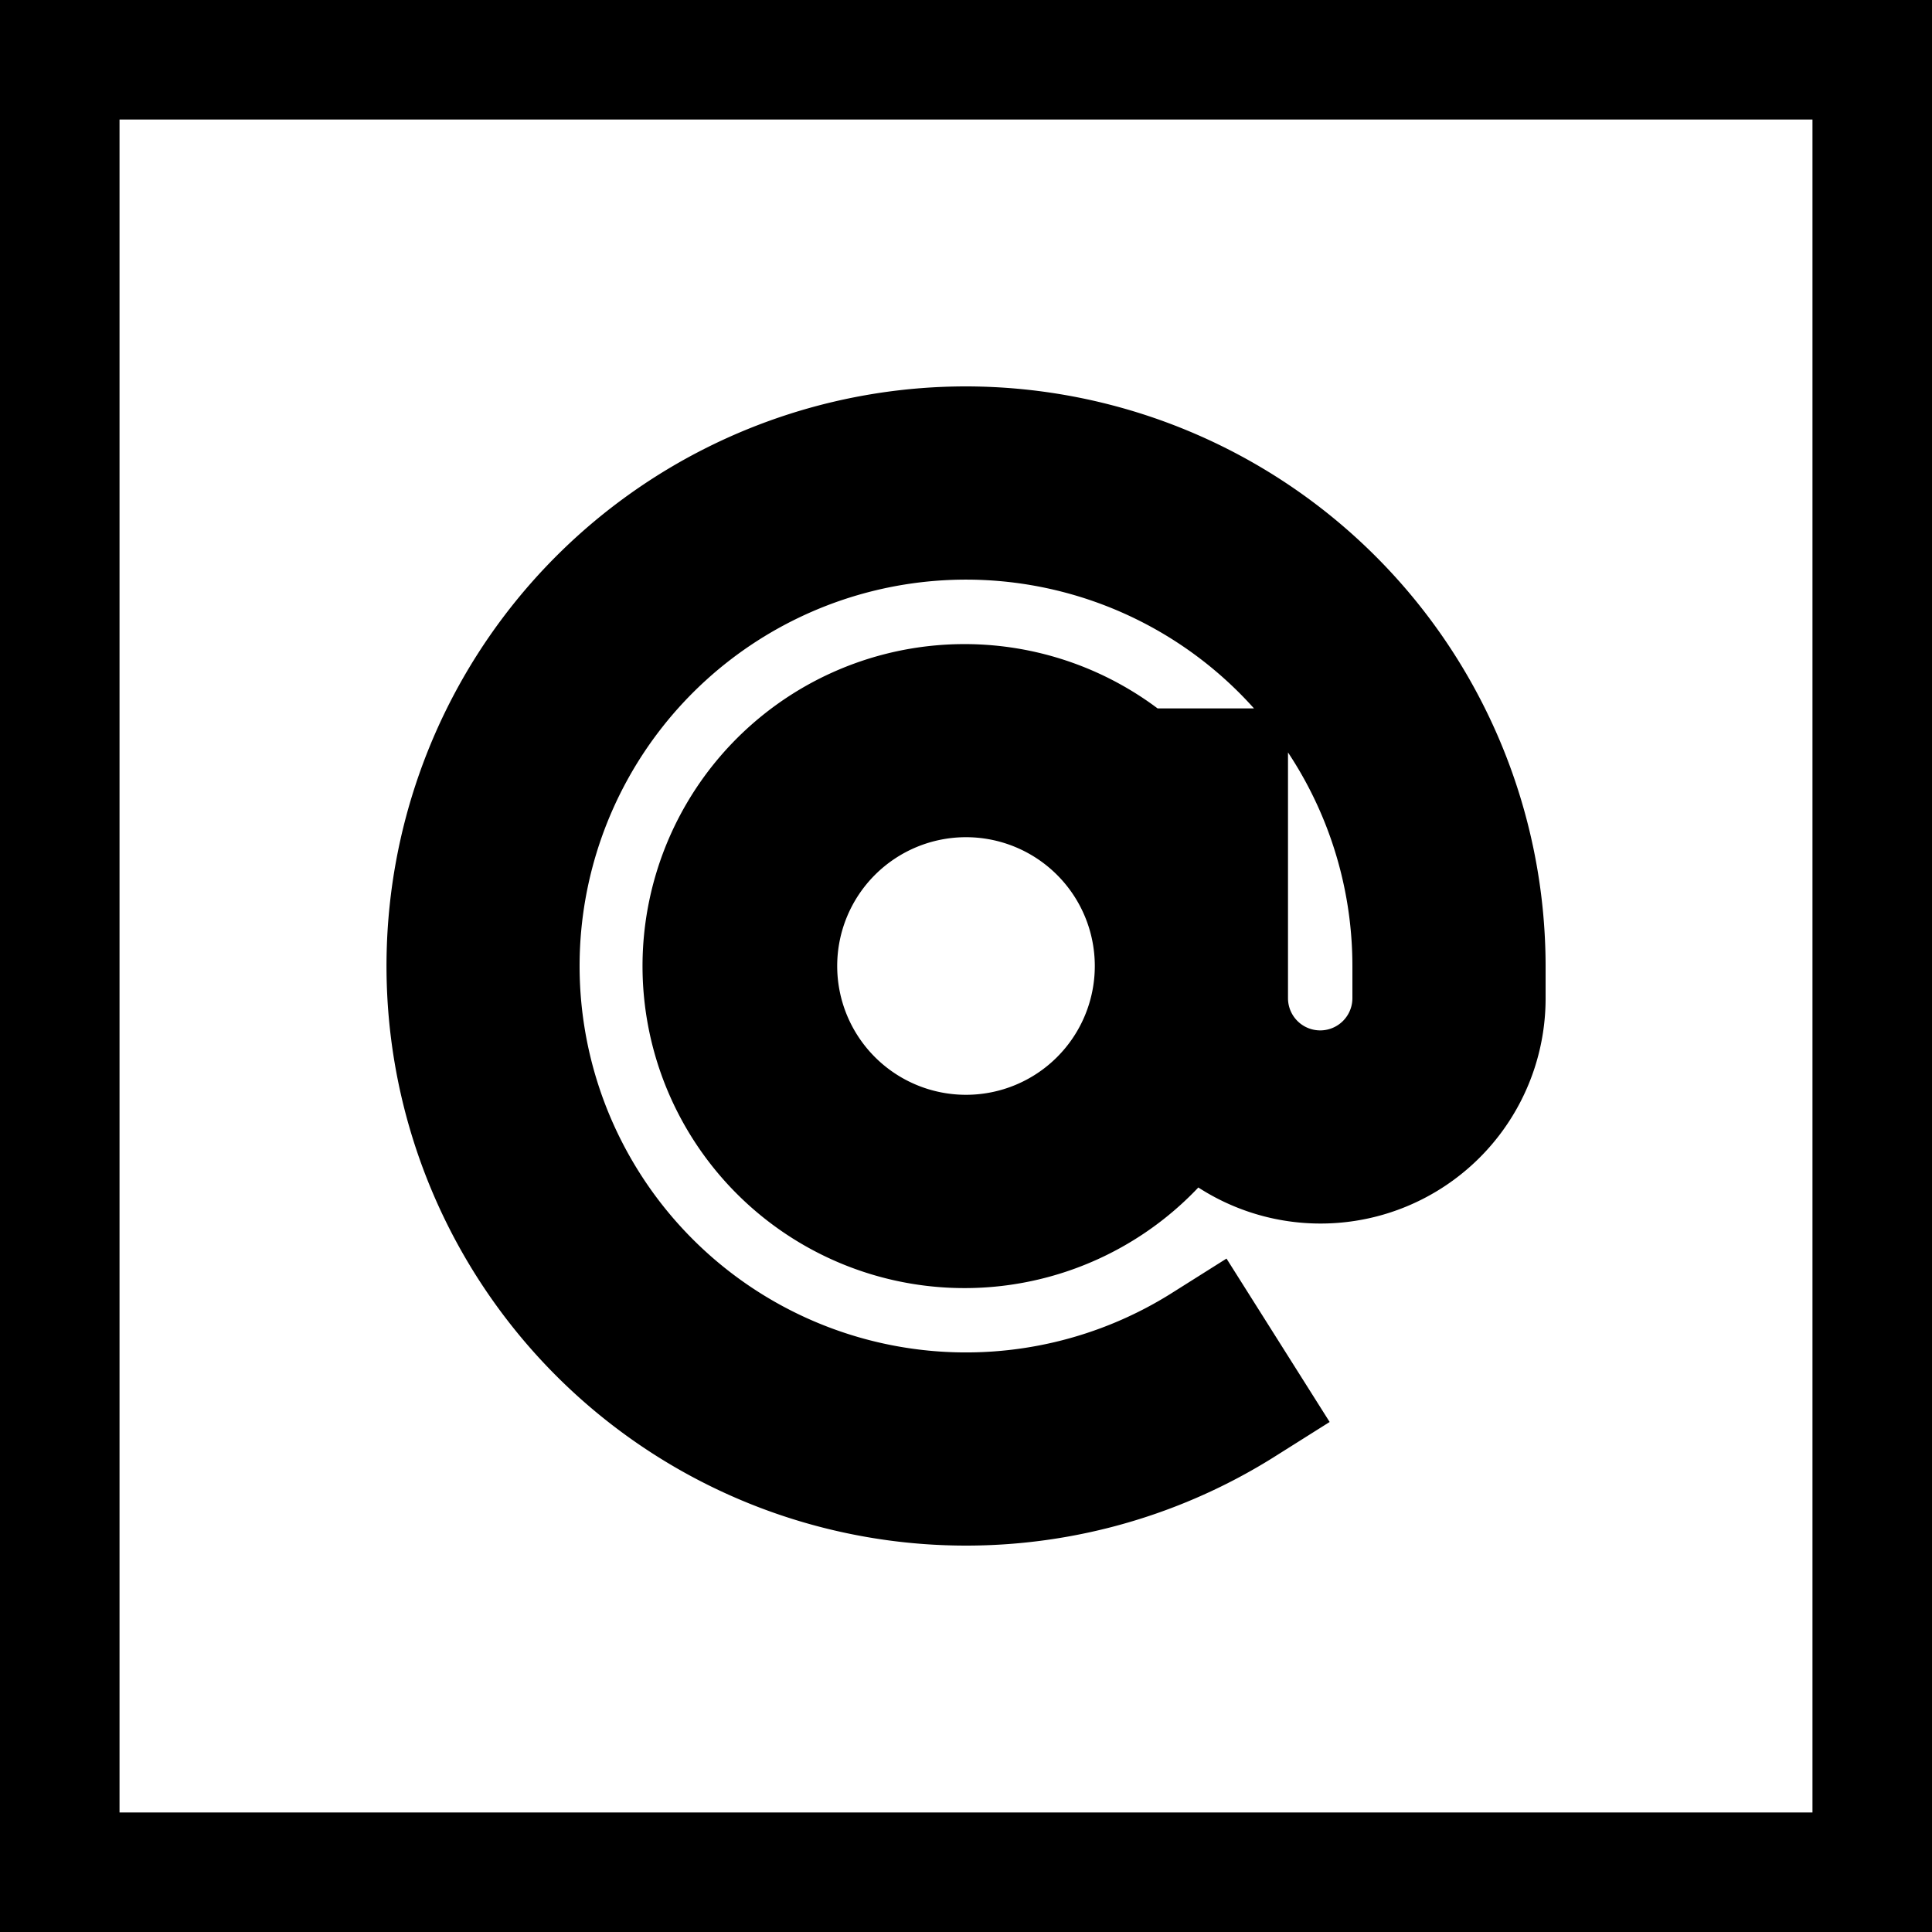 <svg xmlns="http://www.w3.org/2000/svg" width="30" height="30" viewBox="0 0 30 30"><g transform="translate(153.47 -108.106)"><path d="M8,0a8,8,0,1,0,4.267,14.768l-.534-.846A7,7,0,1,1,15,8v.5a1.5,1.5,0,0,1-3,0V5H11v.382a4,4,0,1,0,.471,4.567A2.495,2.495,0,0,0,16,8.5V8A8.009,8.009,0,0,0,8,0ZM8,11a3,3,0,1,1,3-3A3,3,0,0,1,8,11Z" transform="translate(-146.47 115.106)" fill="none" stroke="#000" stroke-width="2"/><path d="M0,0V30H30V0ZM28.144,28.144H1.856V1.856H28.144Zm0,0" transform="translate(-153.47 108.106)"/></g></svg>
